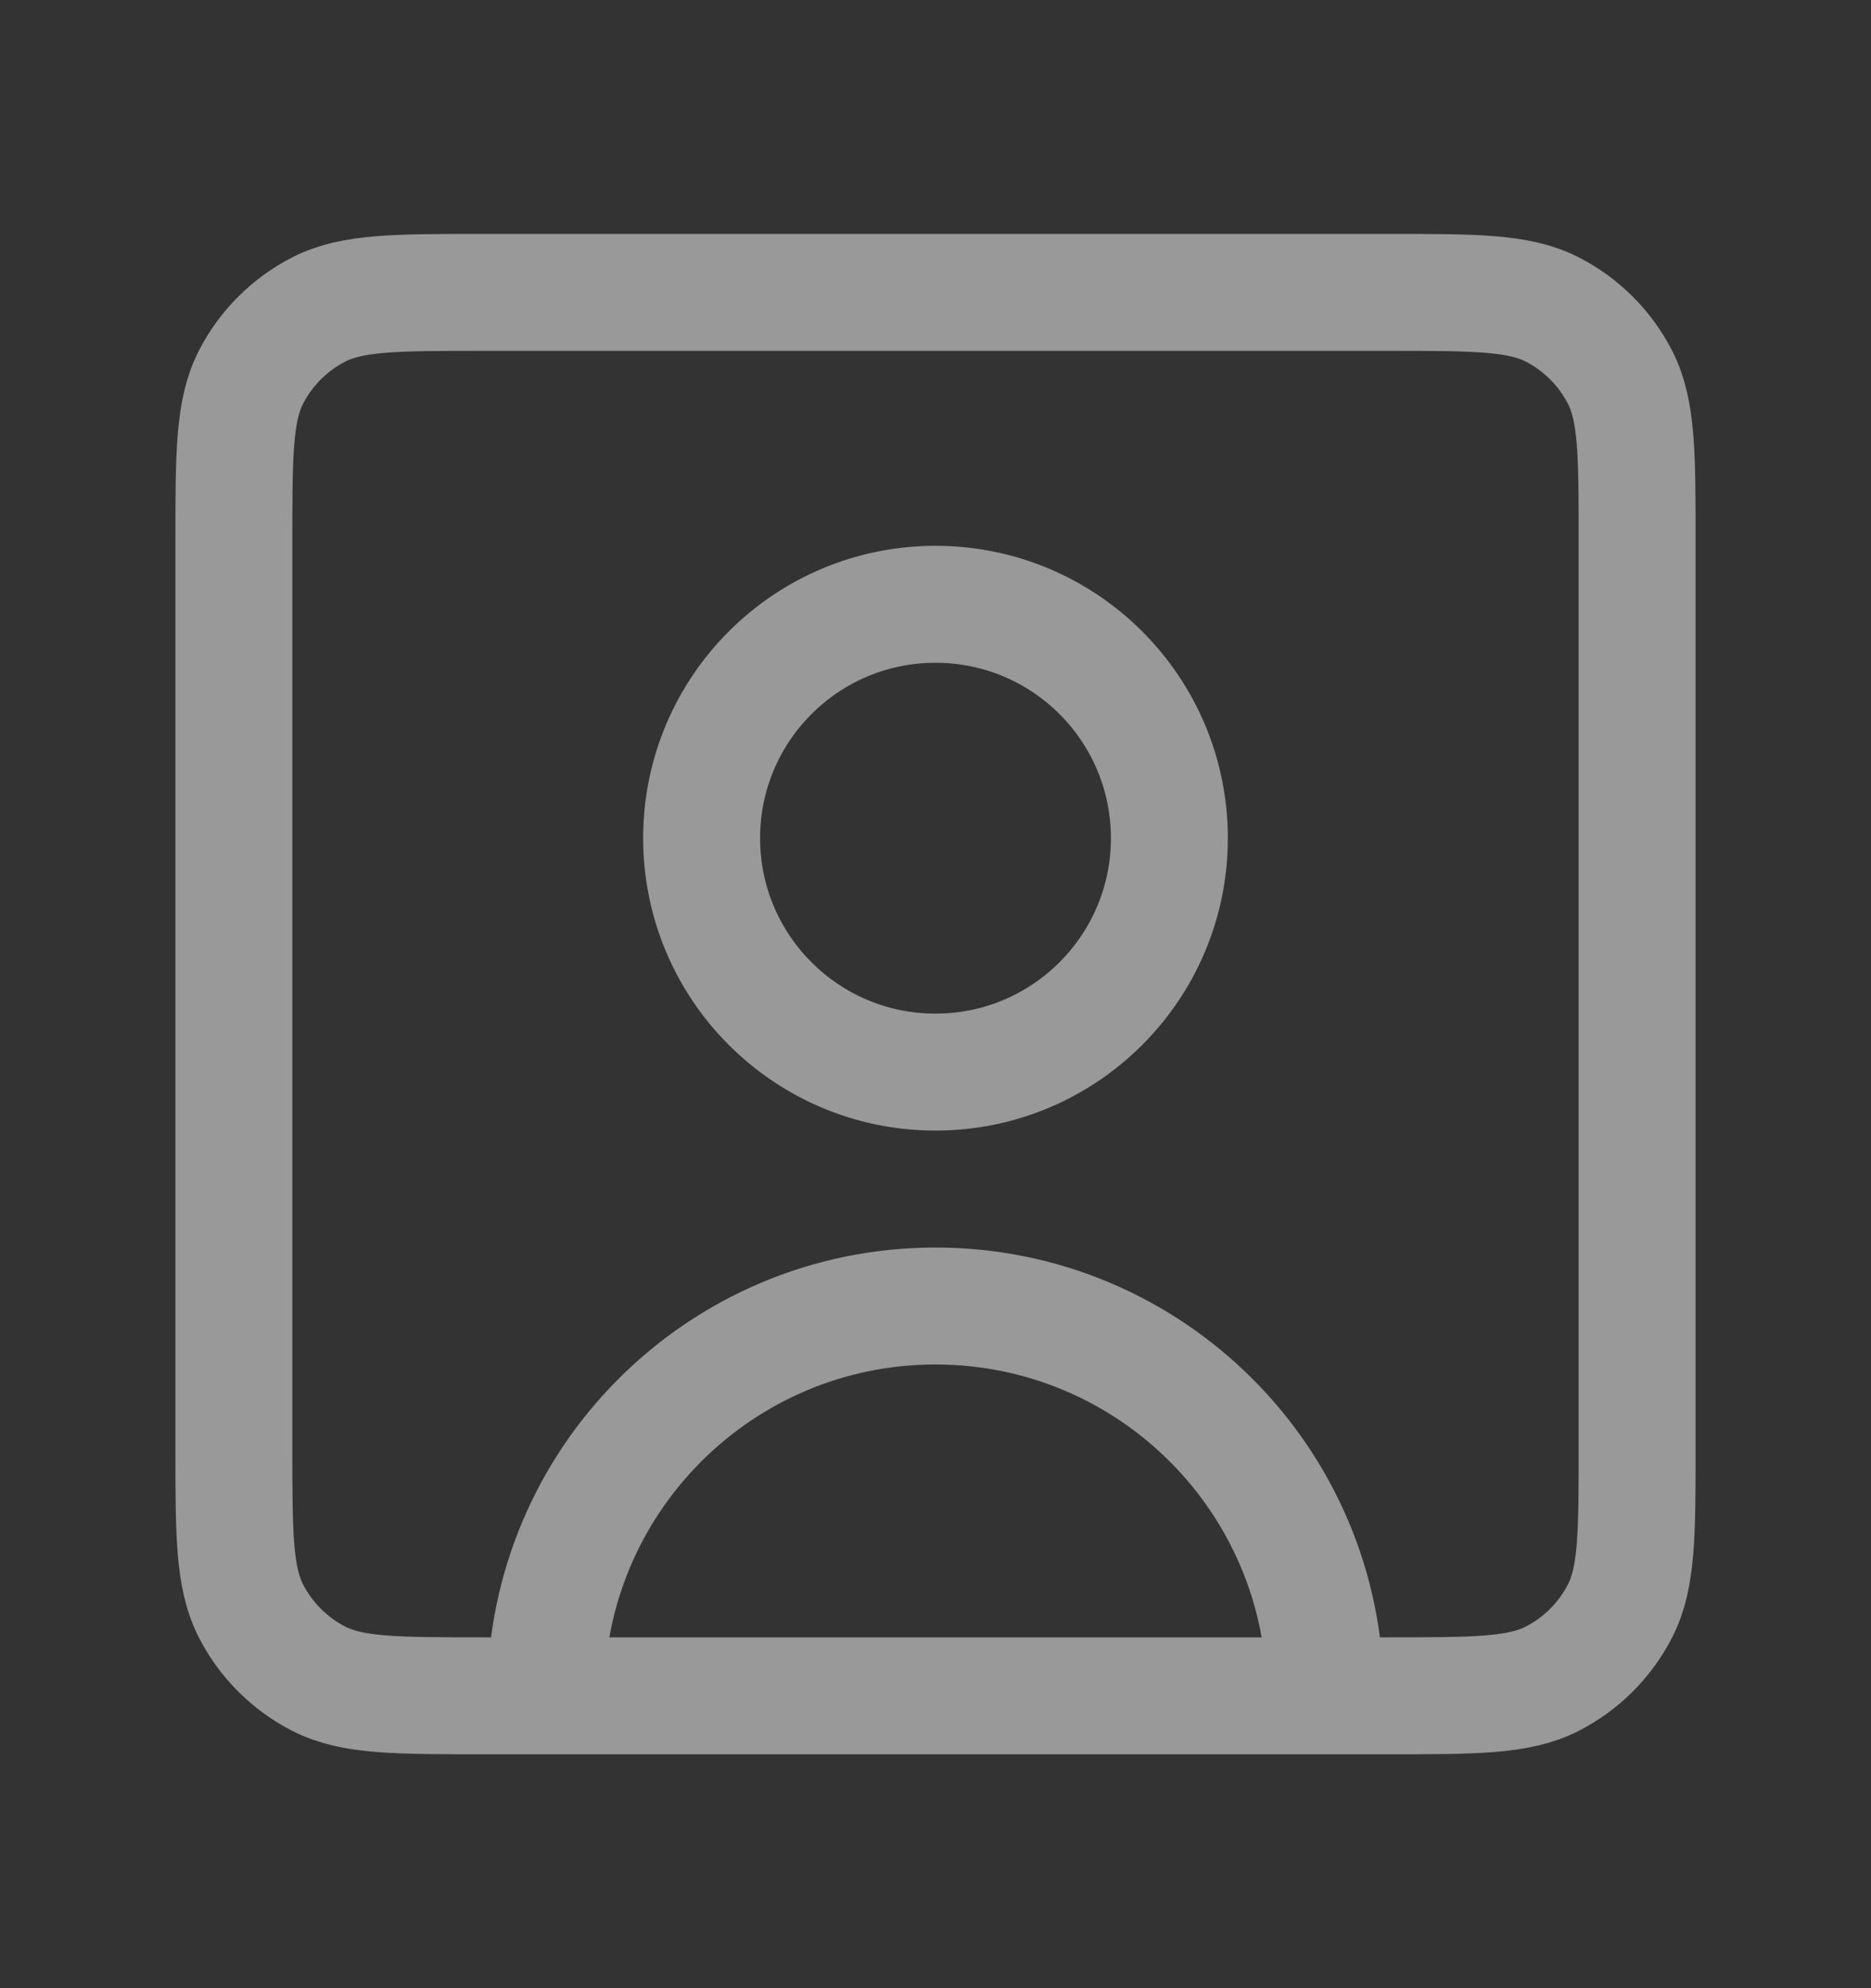 <svg width="16" height="17" viewBox="0 0 16 17" fill="none" xmlns="http://www.w3.org/2000/svg">
<rect x="0" y="0" width="16" height="17" fill="#333333" stroke="none"/>
<g id="User / User_Square" opacity="0.5">
<path id="Vector" d="M11.333 14.5C11.333 12.659 9.841 11.167 8 11.167C6.159 11.167 4.667 12.659 4.667 14.5M11.333 14.5H11.869C12.614 14.5 12.987 14.5 13.272 14.355C13.523 14.227 13.727 14.023 13.855 13.772C14 13.487 14 13.114 14 12.369V4.631C14 3.886 14 3.513 13.855 3.228C13.727 2.977 13.523 2.773 13.272 2.645C12.986 2.5 12.614 2.5 11.867 2.5H4.133C3.387 2.5 3.013 2.5 2.728 2.645C2.477 2.773 2.273 2.977 2.145 3.228C2 3.513 2 3.887 2 4.633V12.367C2 13.114 2 13.486 2.145 13.772C2.273 14.023 2.477 14.227 2.728 14.355C3.013 14.5 3.386 14.5 4.131 14.5H4.667M11.333 14.5H4.667M8 9.167C6.895 9.167 6 8.271 6 7.167C6 6.062 6.895 5.167 8 5.167C9.105 5.167 10 6.062 10 7.167C10 8.271 9.105 9.167 8 9.167Z" stroke="white" stroke-linecap="round" stroke-linejoin="round"/>
</g>
</svg>
